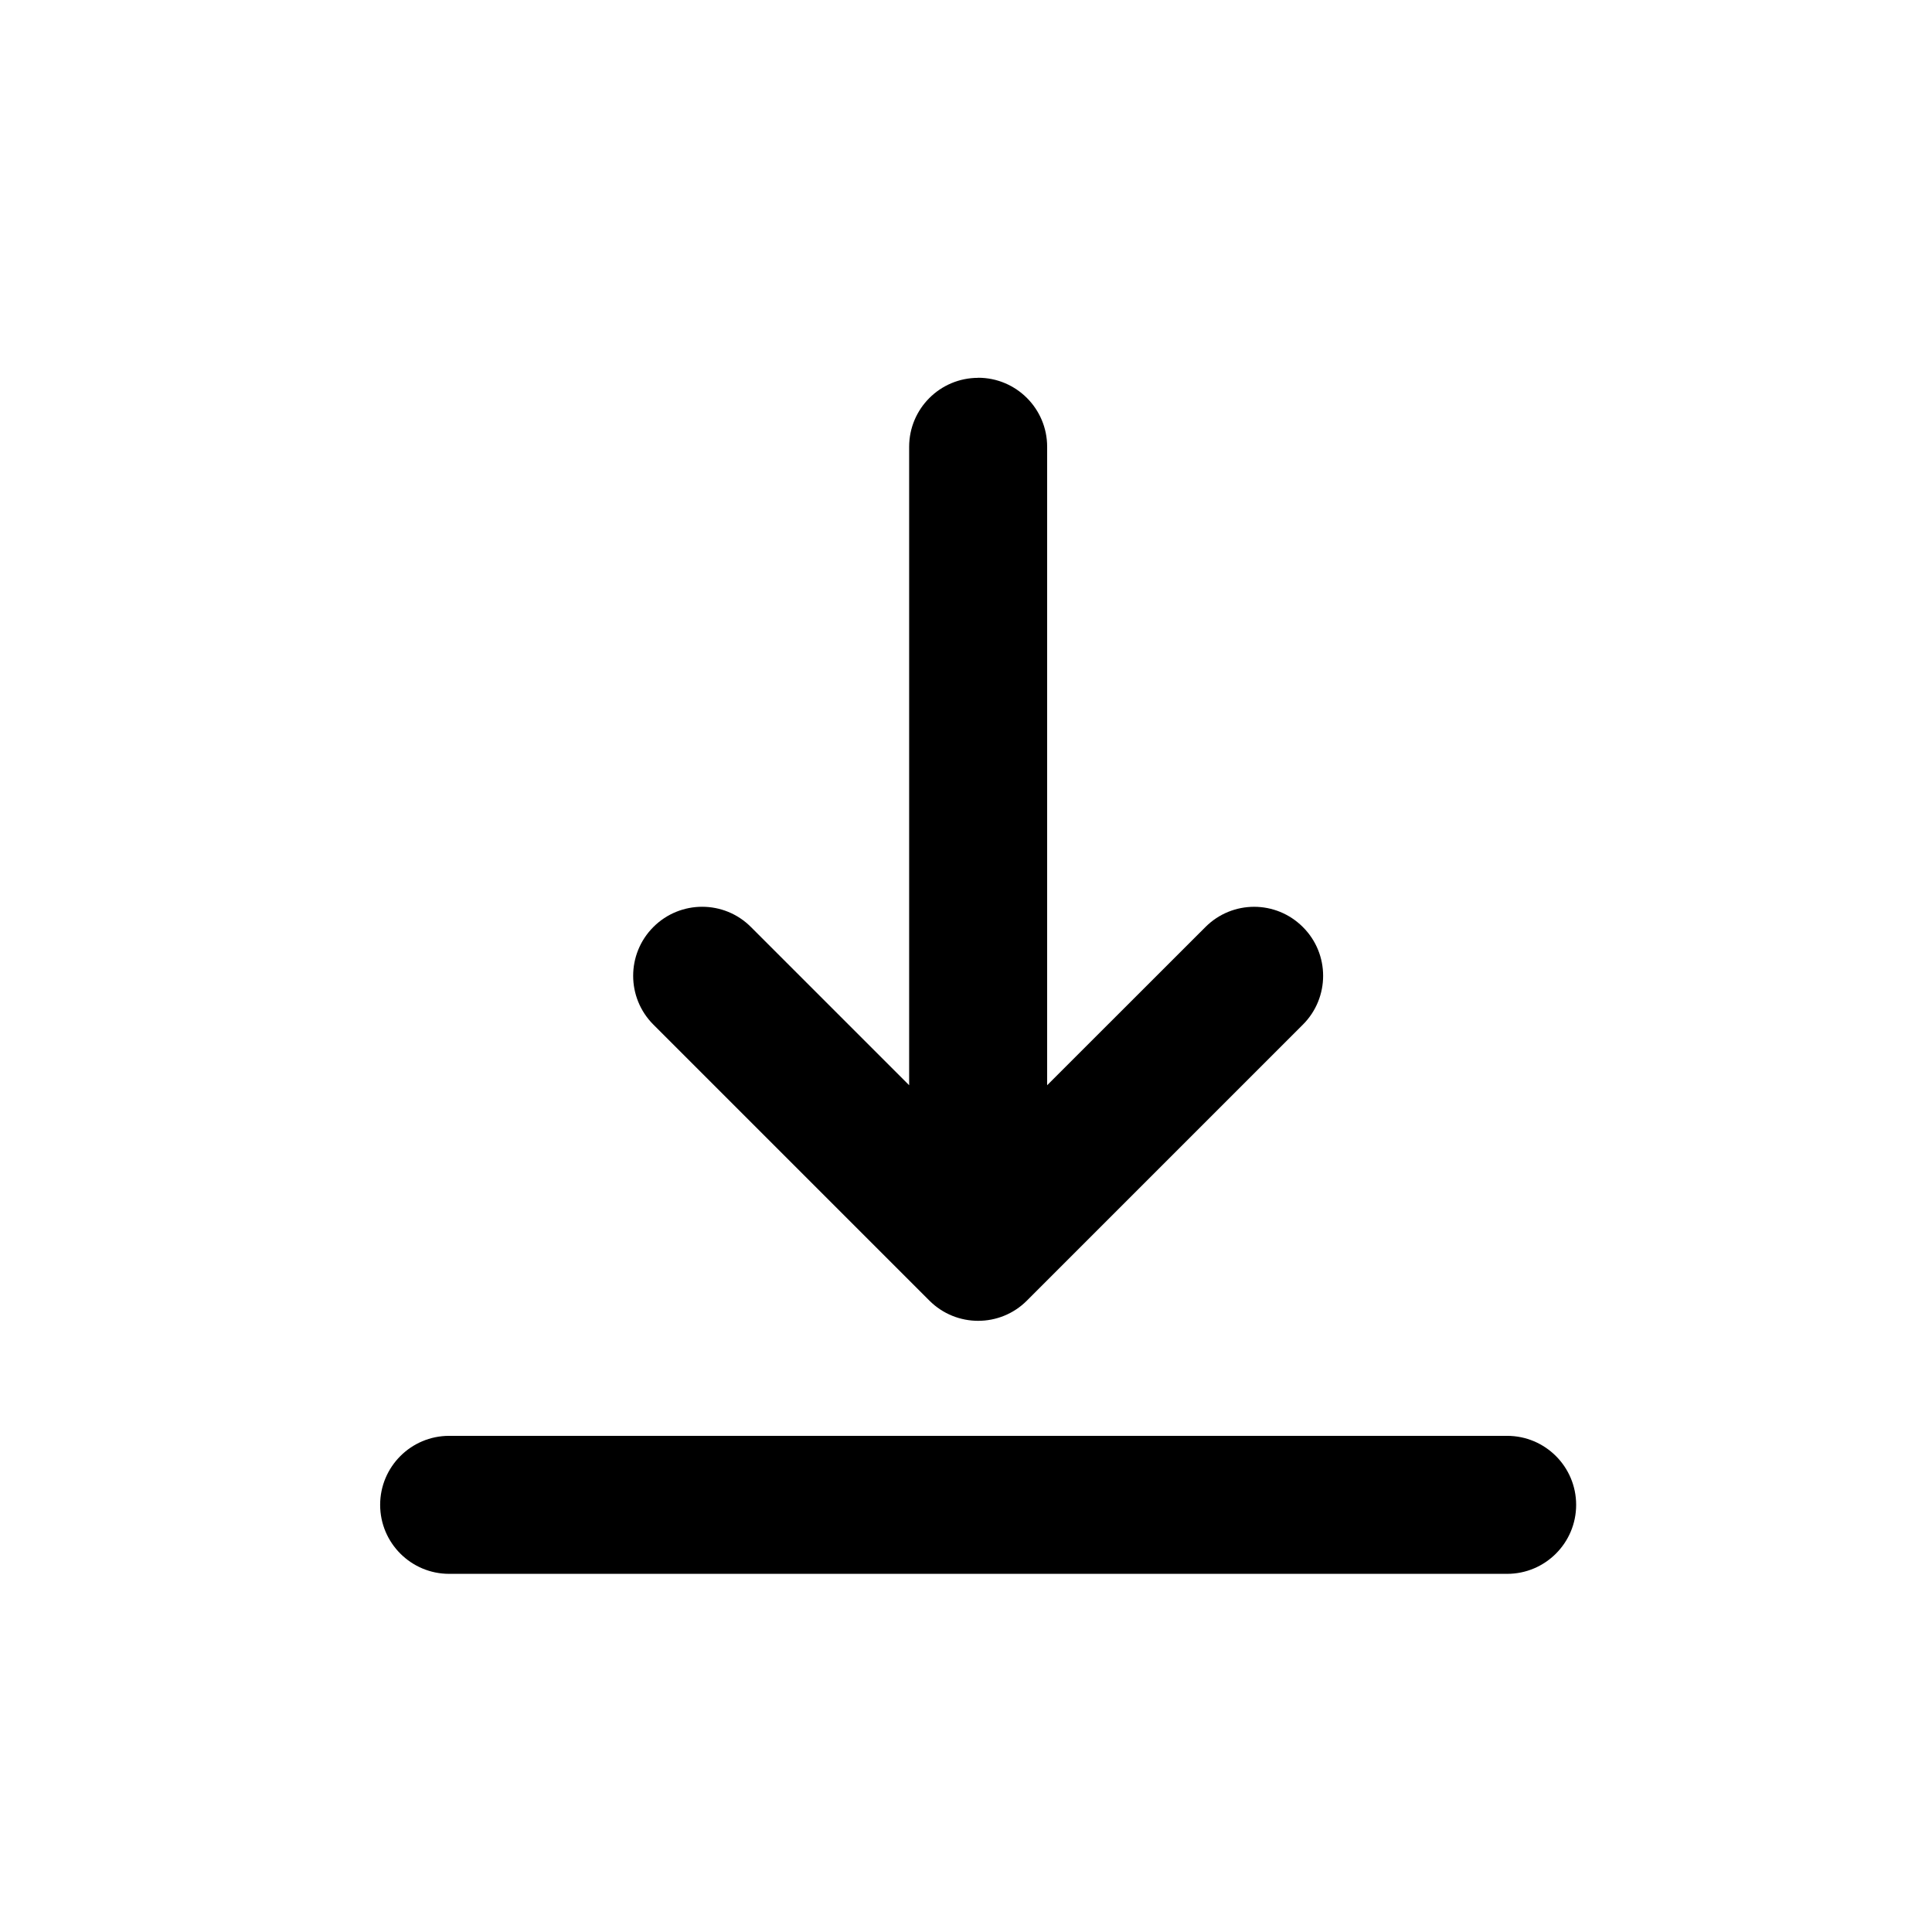 <svg xmlns="http://www.w3.org/2000/svg" viewBox="0 0 21 21"><path fill-rule="evenodd" d="M17.132 16.357c0 .414-.336.75-.75.75h-11.5c-.414 0-.75-.336-.75-.75s.336-.75.75-.75h11.5c.414 0 .75.336.75.75Z" clip-rule="evenodd"/><path fill-rule="evenodd" d="M10.632 4.107c-.414 0-.75.335-.75.75v6.939l-1.72-1.72c-.292-.293-.767-.293-1.06 0-.293.293-.293.768 0 1.061l3 3c.293.293.768.293 1.06 0l3-3c.293-.293.293-.768 0-1.06-.293-.294-.767-.294-1.06 0l-1.72 1.719v-6.94c0-.414-.336-.75-.75-.75Z" clip-rule="evenodd"/></svg>